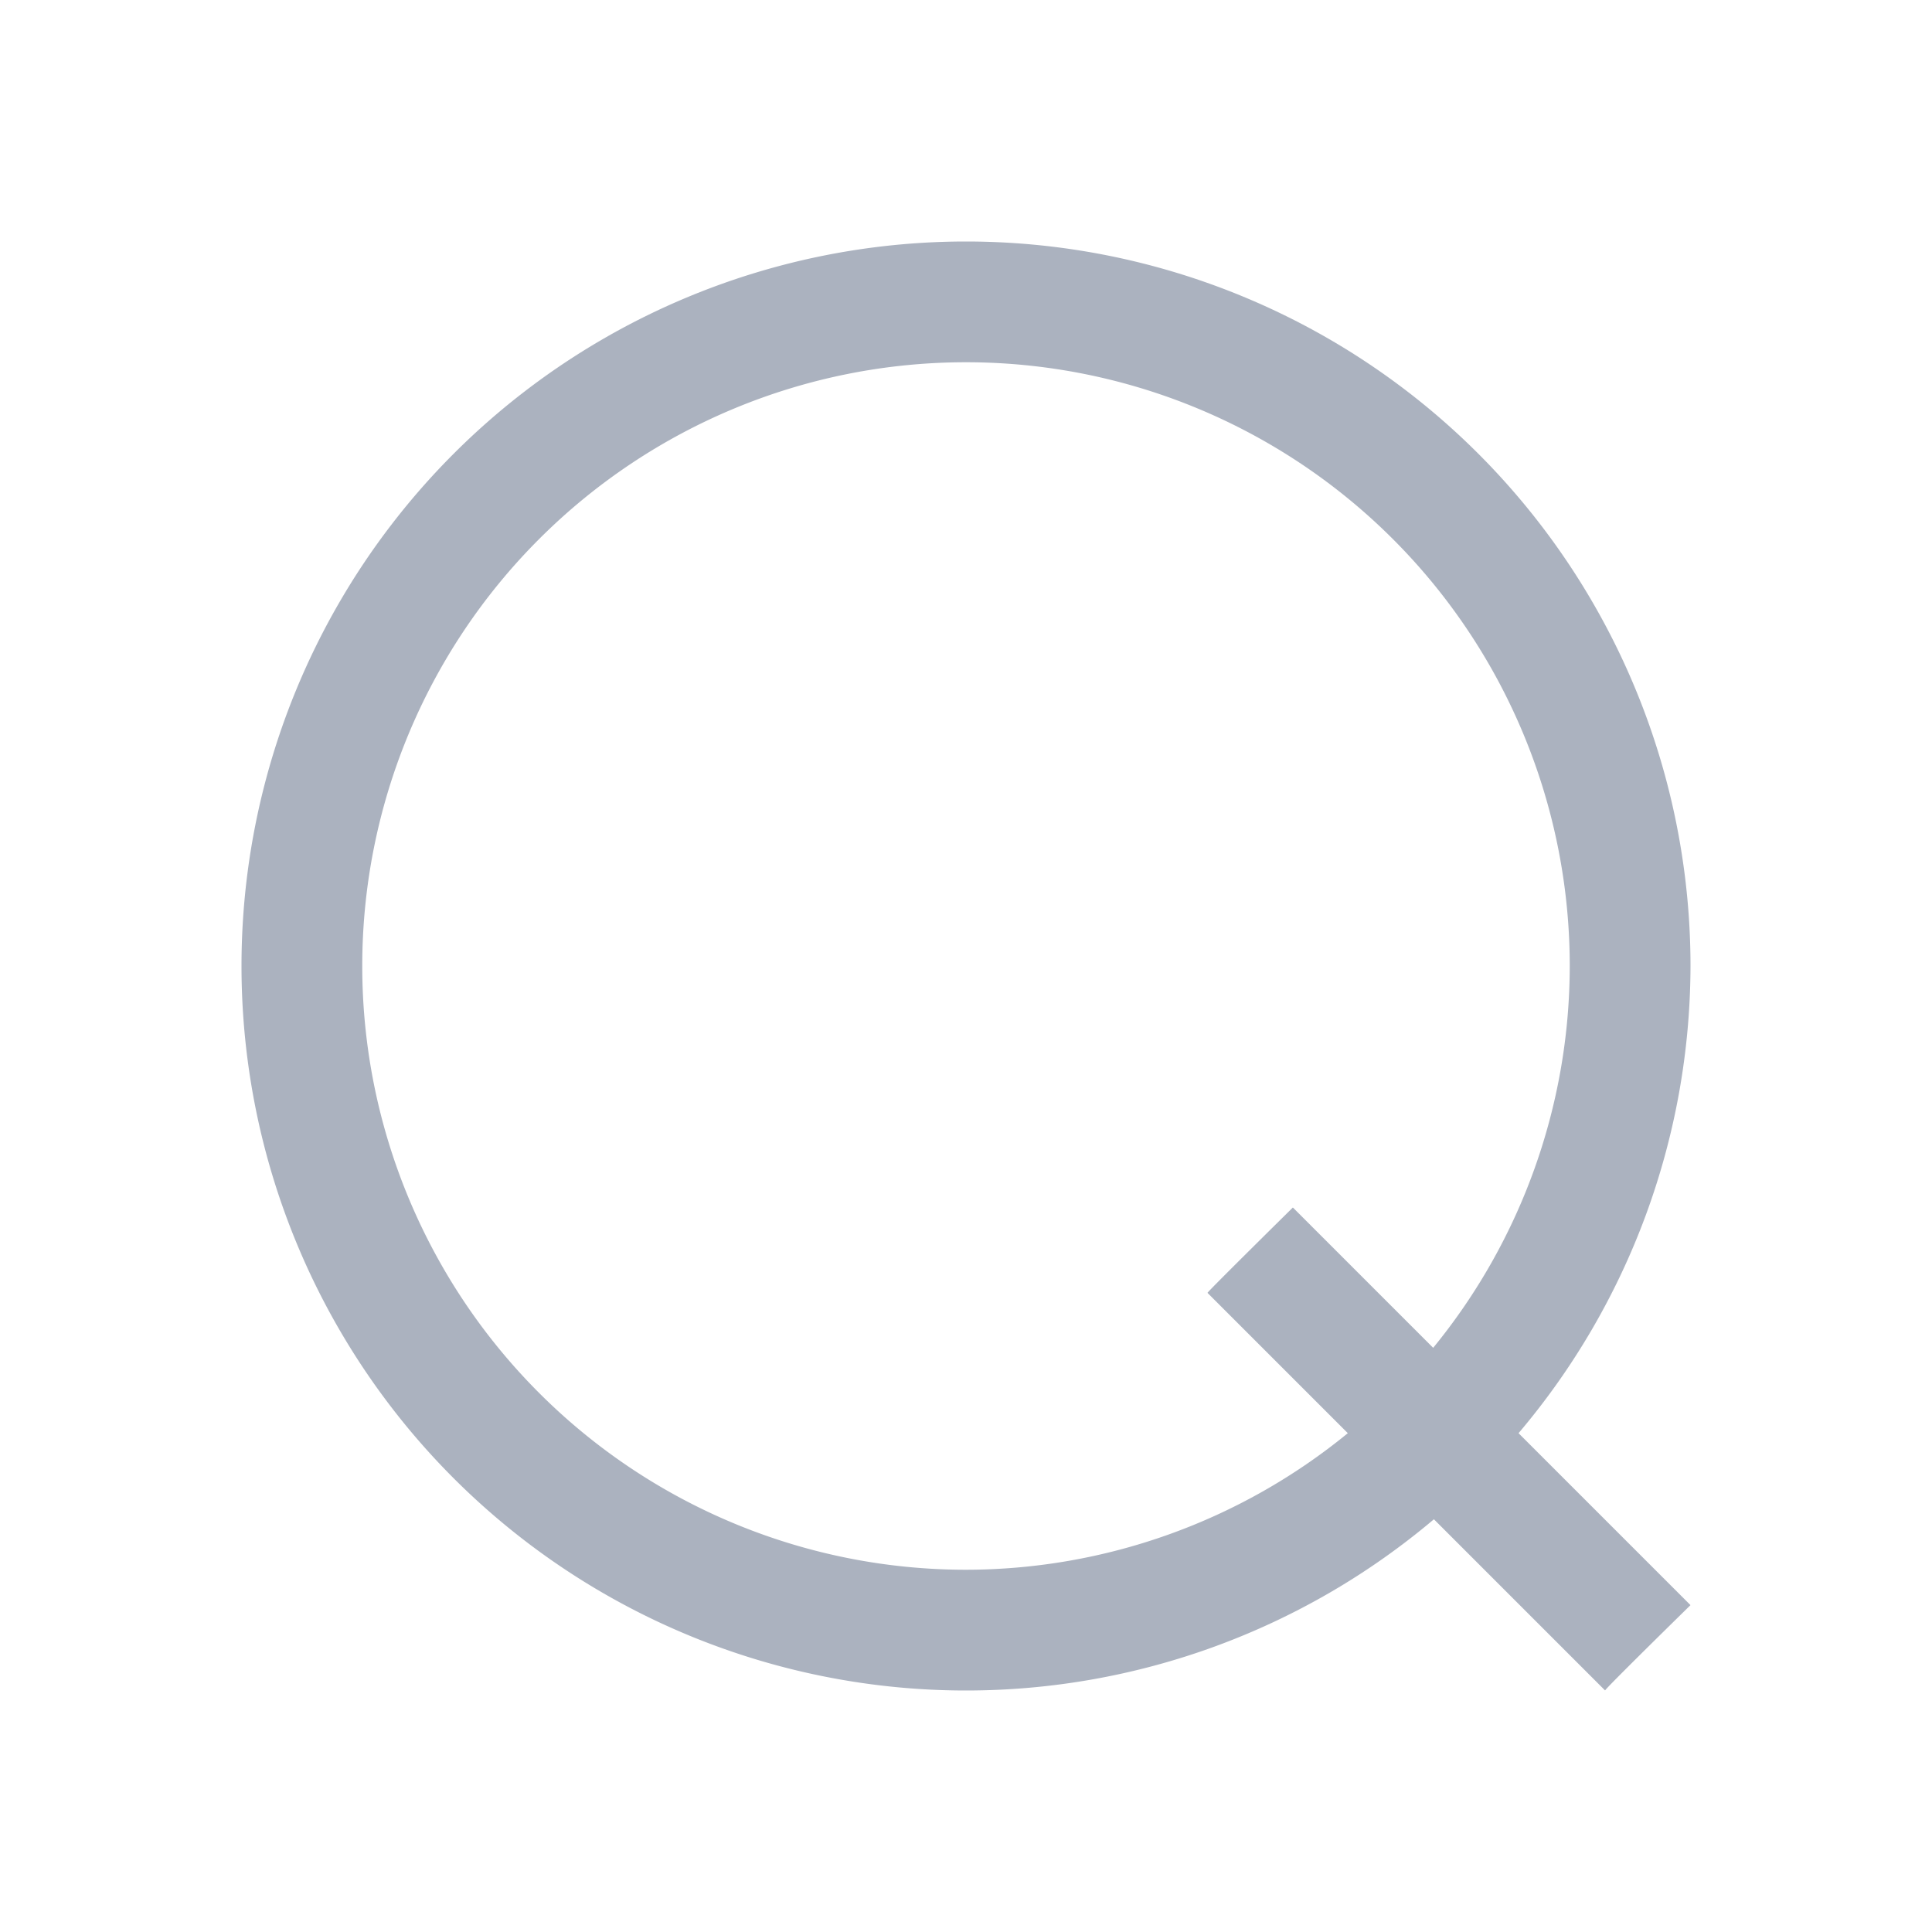 <svg xmlns="http://www.w3.org/2000/svg" viewBox="0 0 16 16">
  <defs id="defs3051">
    <style type="text/css" id="current-color-scheme">
      .ColorScheme-Text {
        color:#abb2bf;
      }
      </style>
  </defs>
 <path style="fill:currentColor;fill-opacity:1;stroke:none" 
     d="M 8 2 A 6 6 0 0 0 2 8 A 6 6 0 0 0 8 14 A 6 6 0 0 0 11.875 12.582 L 13.293 14 C 13.275 14.003 14 13.293 14 13.293 L 12.576 11.869 A 6 6 0 0 0 14 8 A 6 6 0 0 0 8 2 z M 8 3 A 5 5 0 0 1 13 8 A 5 5 0 0 1 11.869 11.162 L 10.707 10 C 10.707 10 9.997 10.7 10 10.707 L 11.162 11.869 A 5 5 0 0 1 8 13 A 5 5 0 0 1 3 8 A 5 5 0 0 1 8 3 z "
     class="ColorScheme-Text"
     />
</svg>
